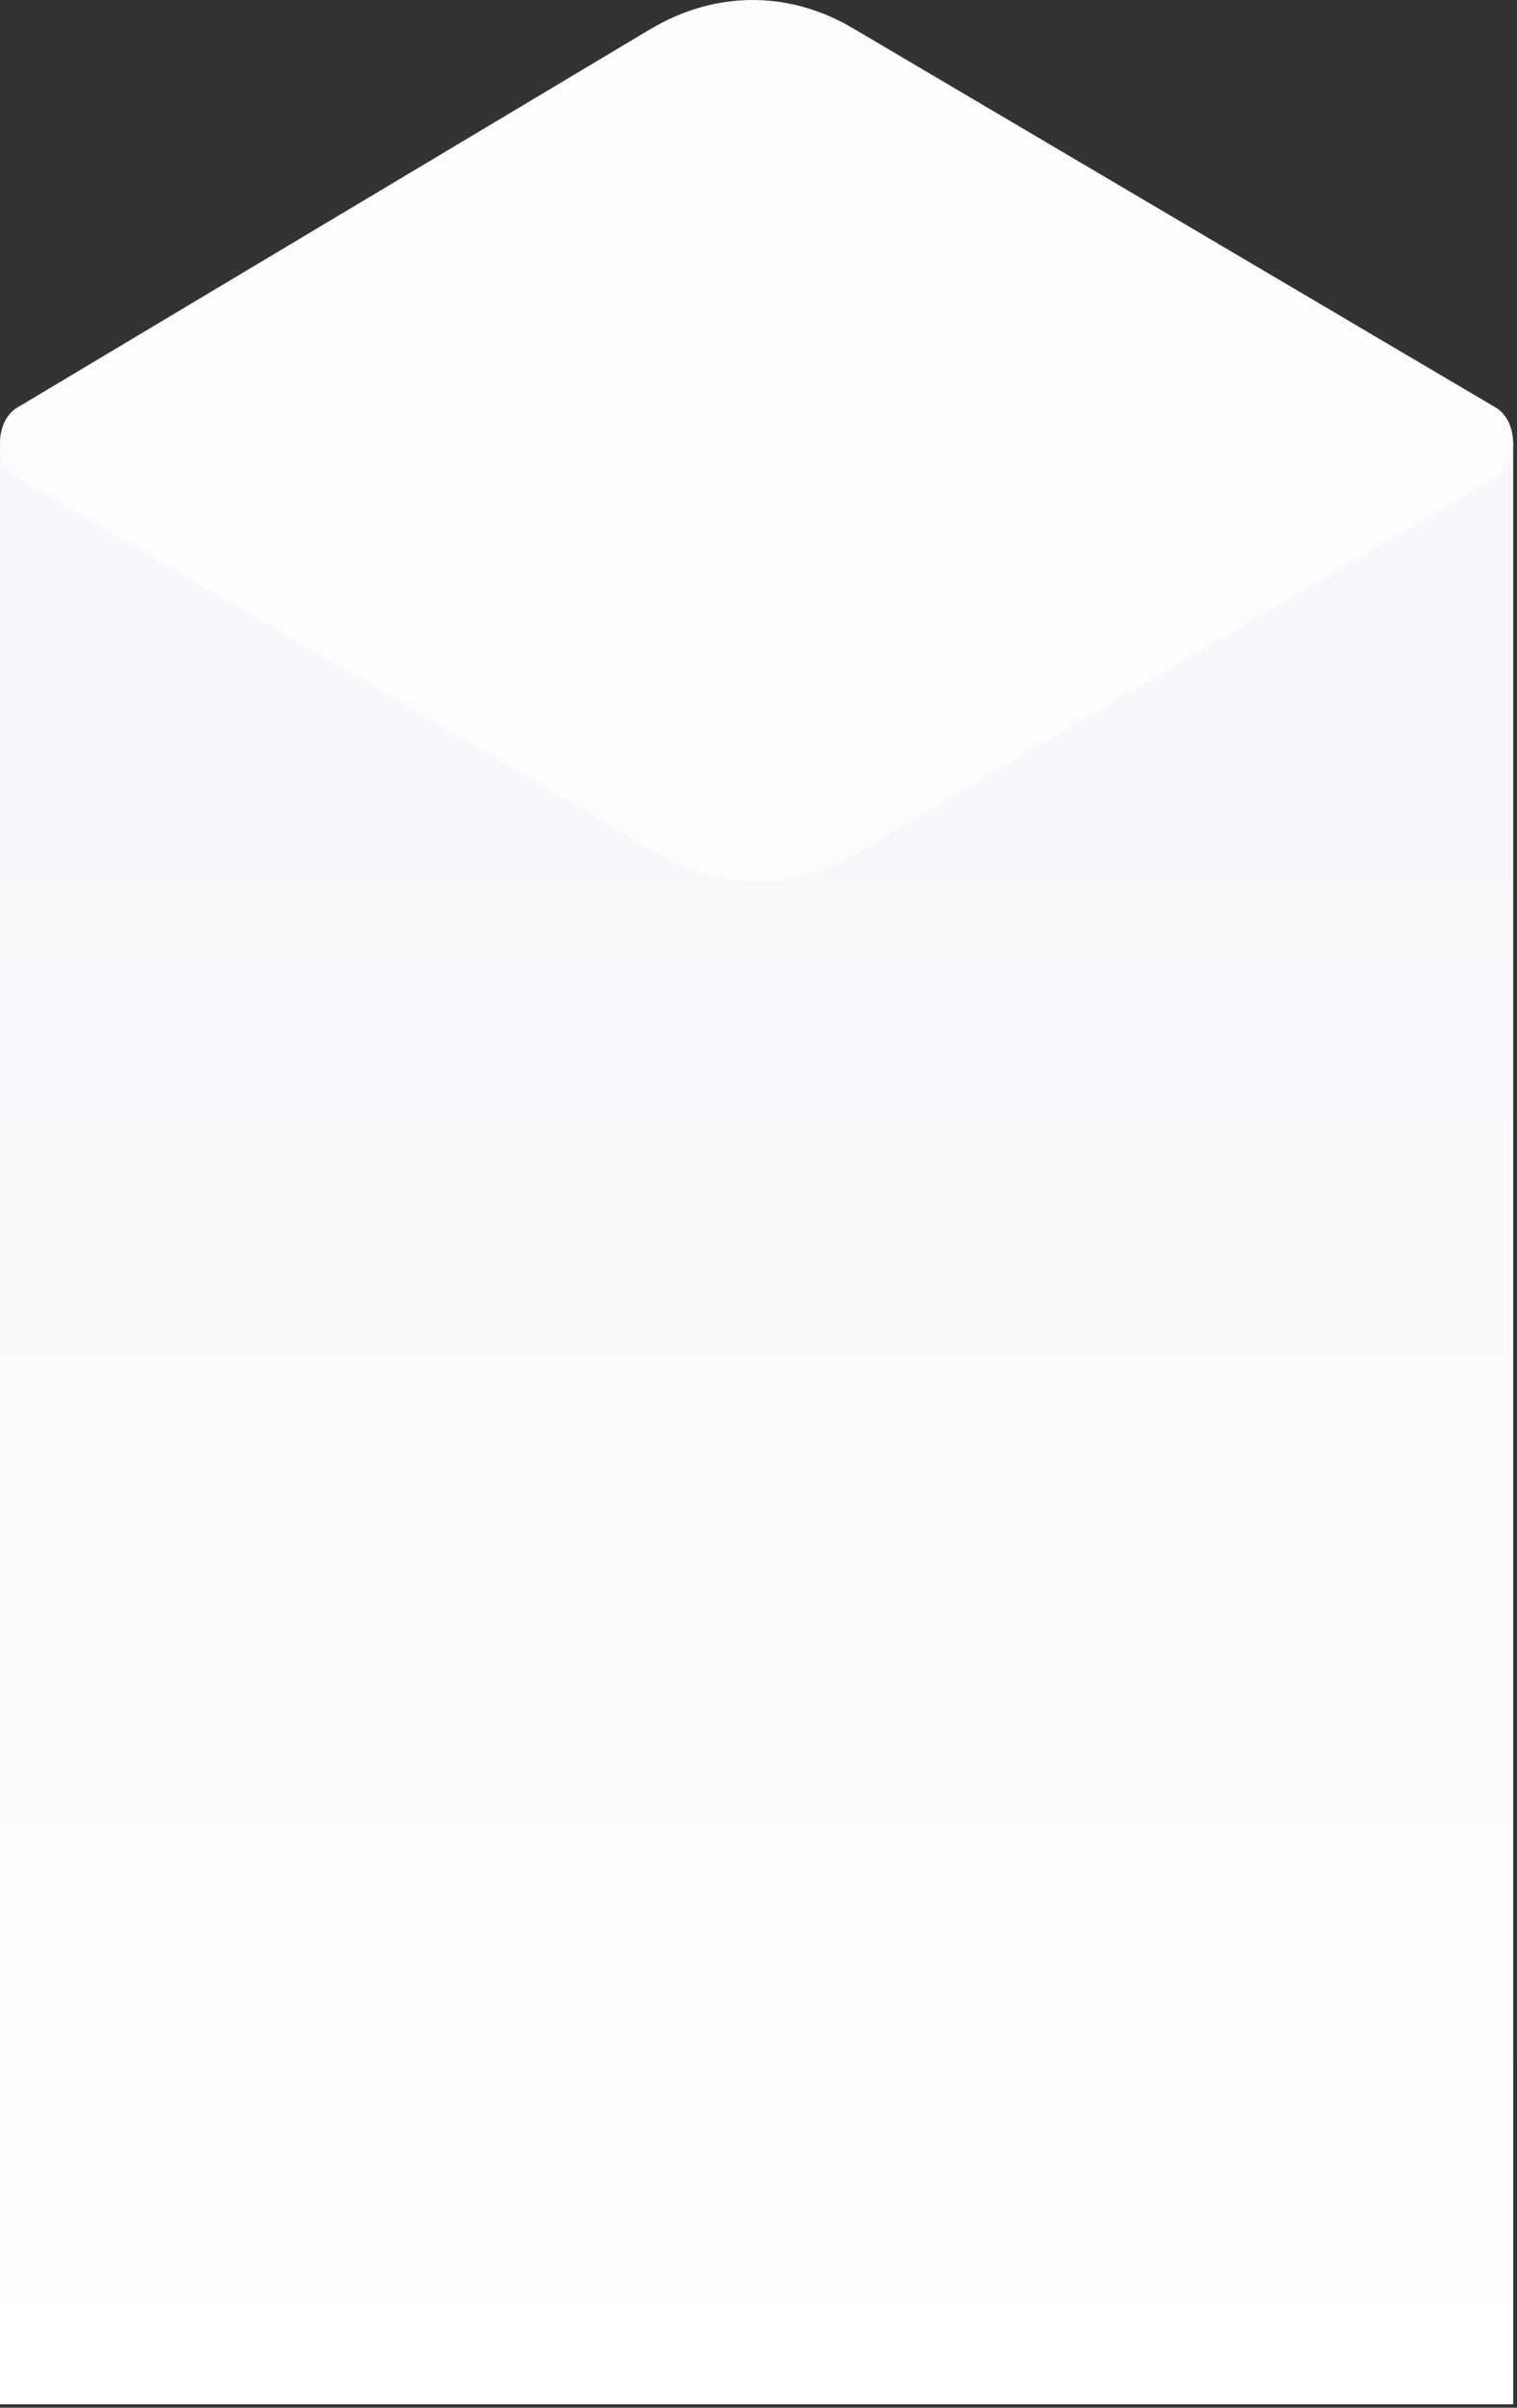 <svg xmlns="http://www.w3.org/2000/svg" width="385" height="611"><rect width="100%" height="100%" fill="#333333" stroke="none"/><defs><linearGradient id="a" x1="50%" x2="50%" y1="100%" y2="16.828%"><stop offset="0%" stop-color="#FFF"/><stop offset="100%" stop-color="#F6F8FB"/></linearGradient></defs><g fill="none" fill-rule="evenodd"><path fill="url(#a)" d="M0 112h384.038v498.14H0z"/><path fill="#FDFDFD" d="M166.468 216.366L4.18 121.123c-5.561-3.605-5.583-13.932 0-17.57L165.07 7.387c16.51-9.823 35.347-9.872 51.765 0l162.989 96.168c5.58 3.646 5.573 14 0 17.569l-162.29 95.243c-16.167 9.806-34.822 9.806-51.065 0"/></g></svg>